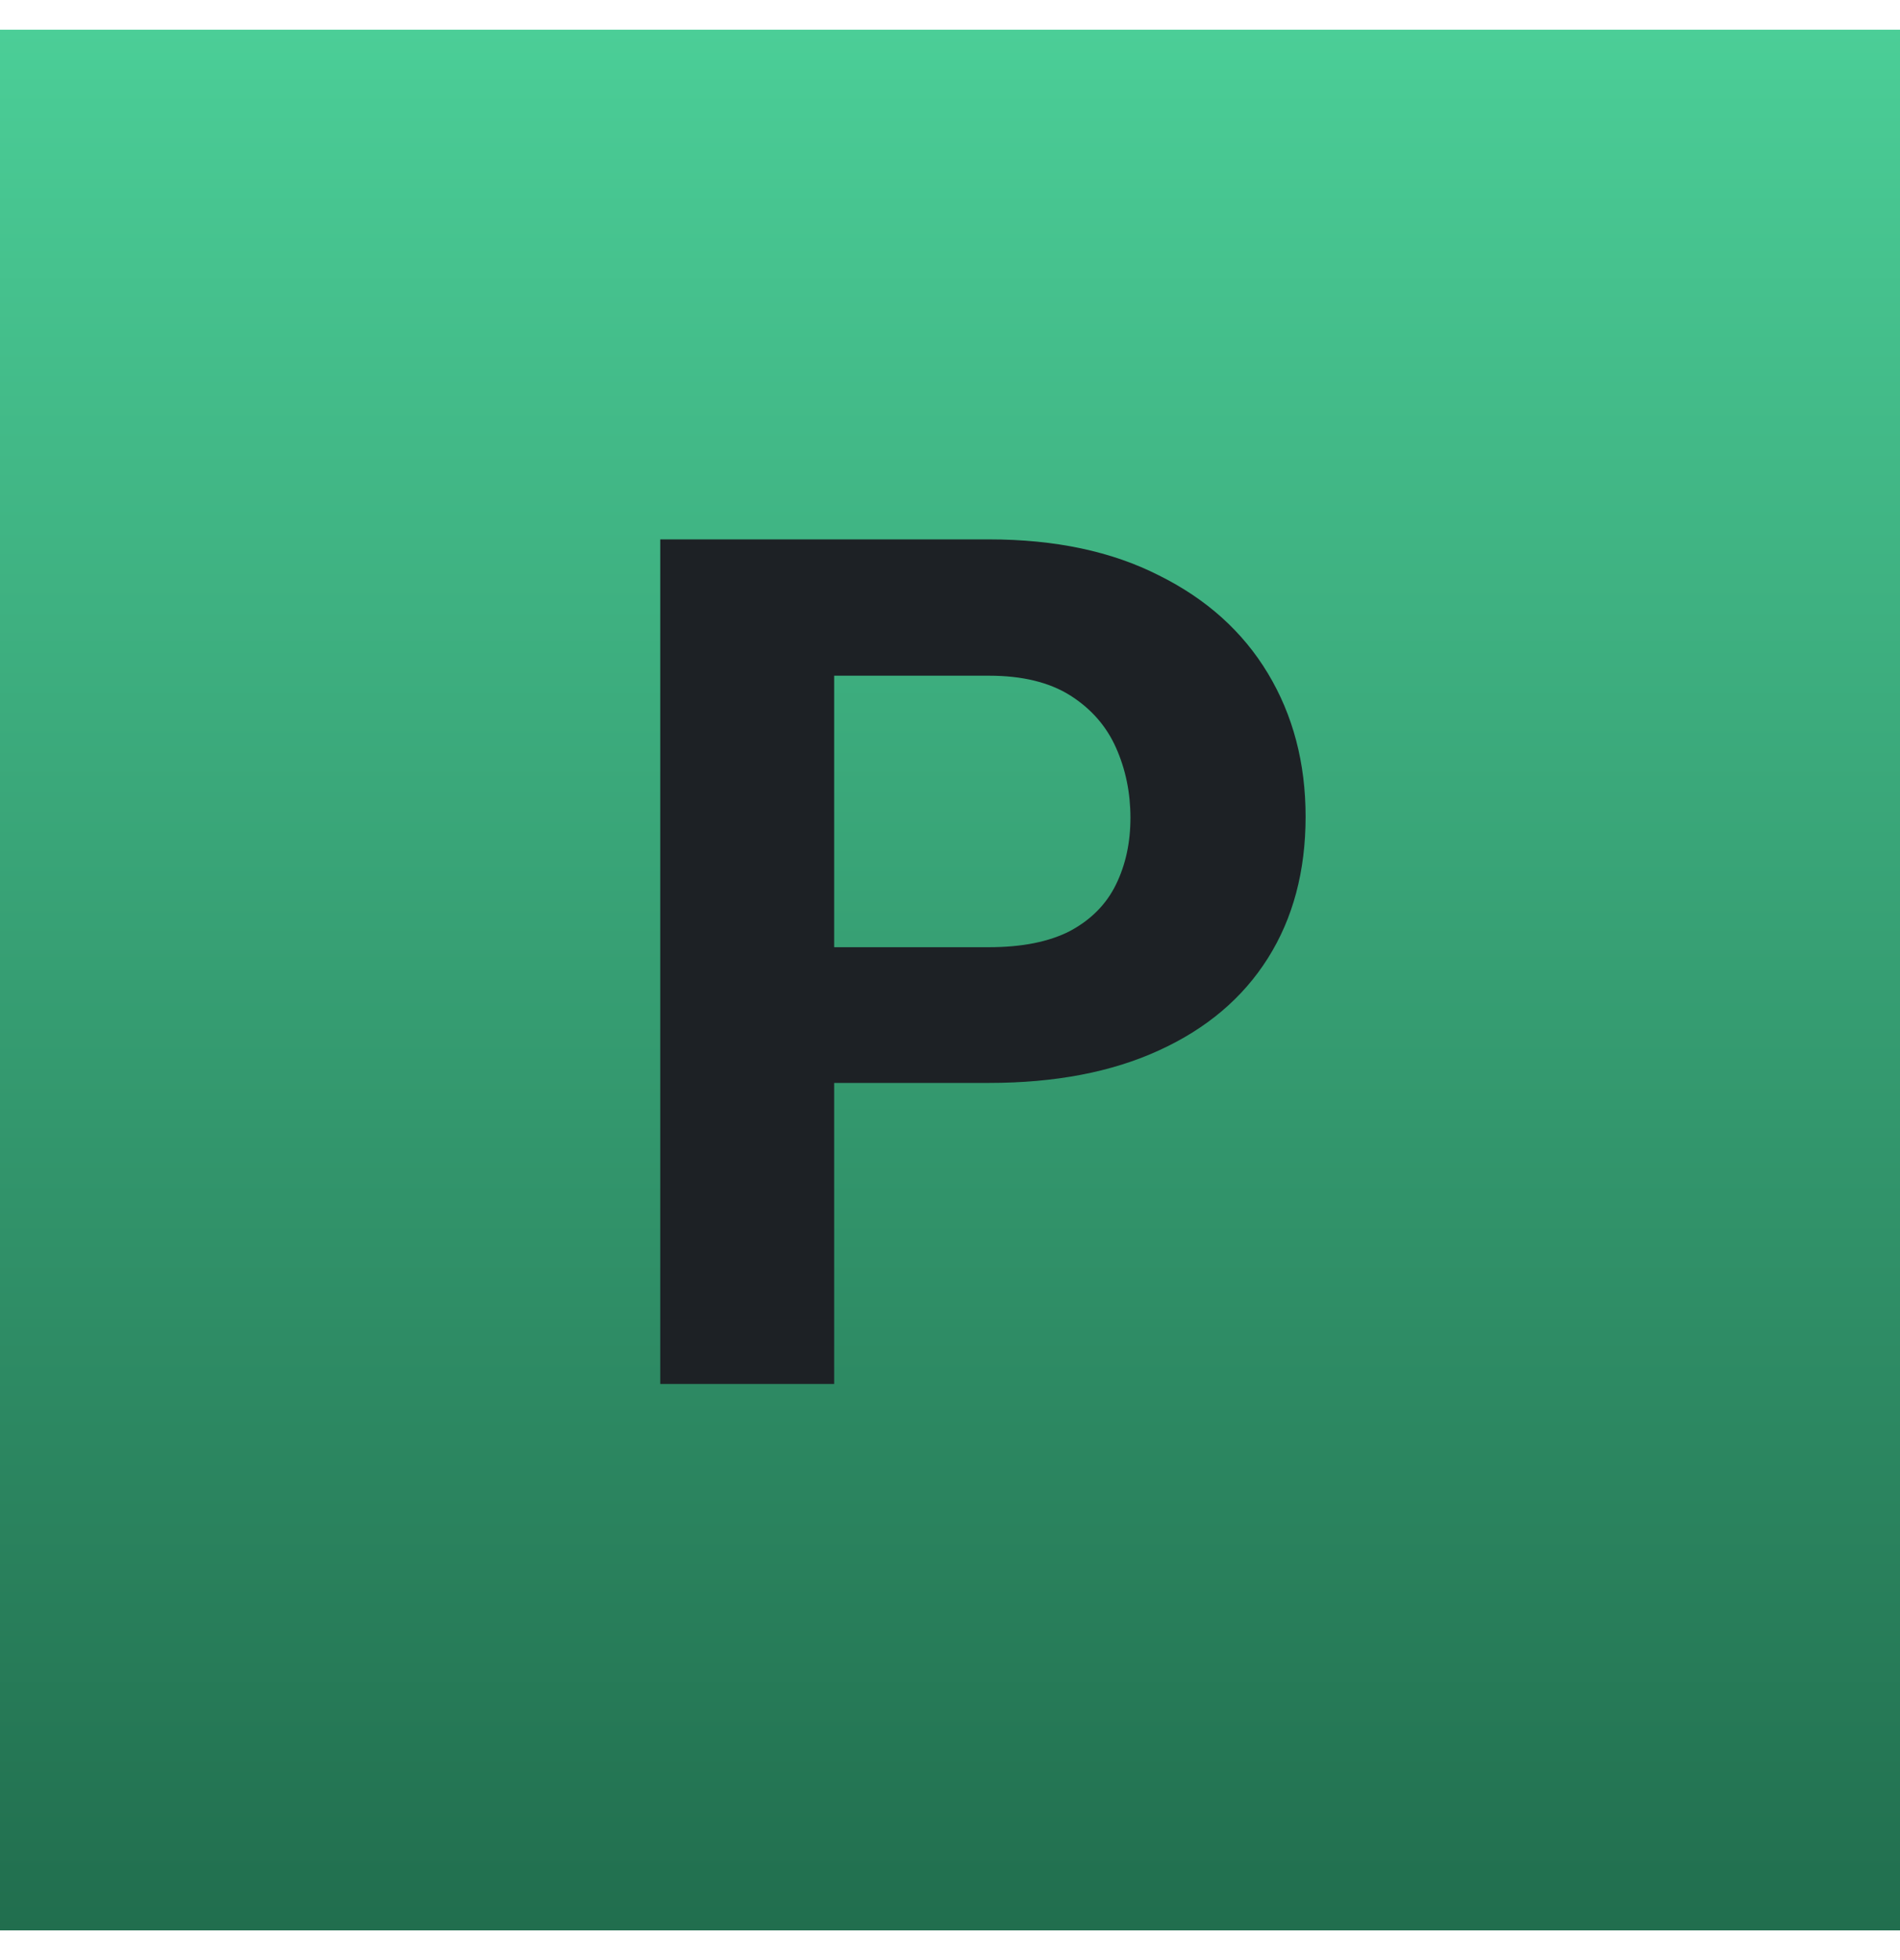 <svg width="32" height="33" viewBox="0 0 32 33" fill="none" xmlns="http://www.w3.org/2000/svg">
<rect y="0.5" width="32" height="32" fill="url(#paint0_linear_0_95)"/>
<path d="M16.657 18.232H13.034V15.947H16.657C17.216 15.947 17.672 15.855 18.024 15.673C18.375 15.484 18.633 15.224 18.795 14.892C18.958 14.56 19.039 14.185 19.039 13.769C19.039 13.346 18.958 12.952 18.795 12.587C18.633 12.223 18.375 11.93 18.024 11.708C17.672 11.487 17.216 11.376 16.657 11.376H14.049V23.3H11.12V9.081H16.657C17.77 9.081 18.724 9.283 19.518 9.687C20.319 10.084 20.931 10.634 21.354 11.337C21.777 12.04 21.989 12.844 21.989 13.749C21.989 14.667 21.777 15.461 21.354 16.132C20.931 16.803 20.319 17.32 19.518 17.685C18.724 18.049 17.77 18.232 16.657 18.232Z" fill="#1D2125"/>
<defs>
<linearGradient id="paint0_linear_0_95" x1="16" y1="0.5" x2="16" y2="32.5" gradientUnits="userSpaceOnUse">
<stop stop-color="#4BCE97"/>
<stop offset="1" stop-color="#216E4E"/>
</linearGradient>
</defs>
</svg>
